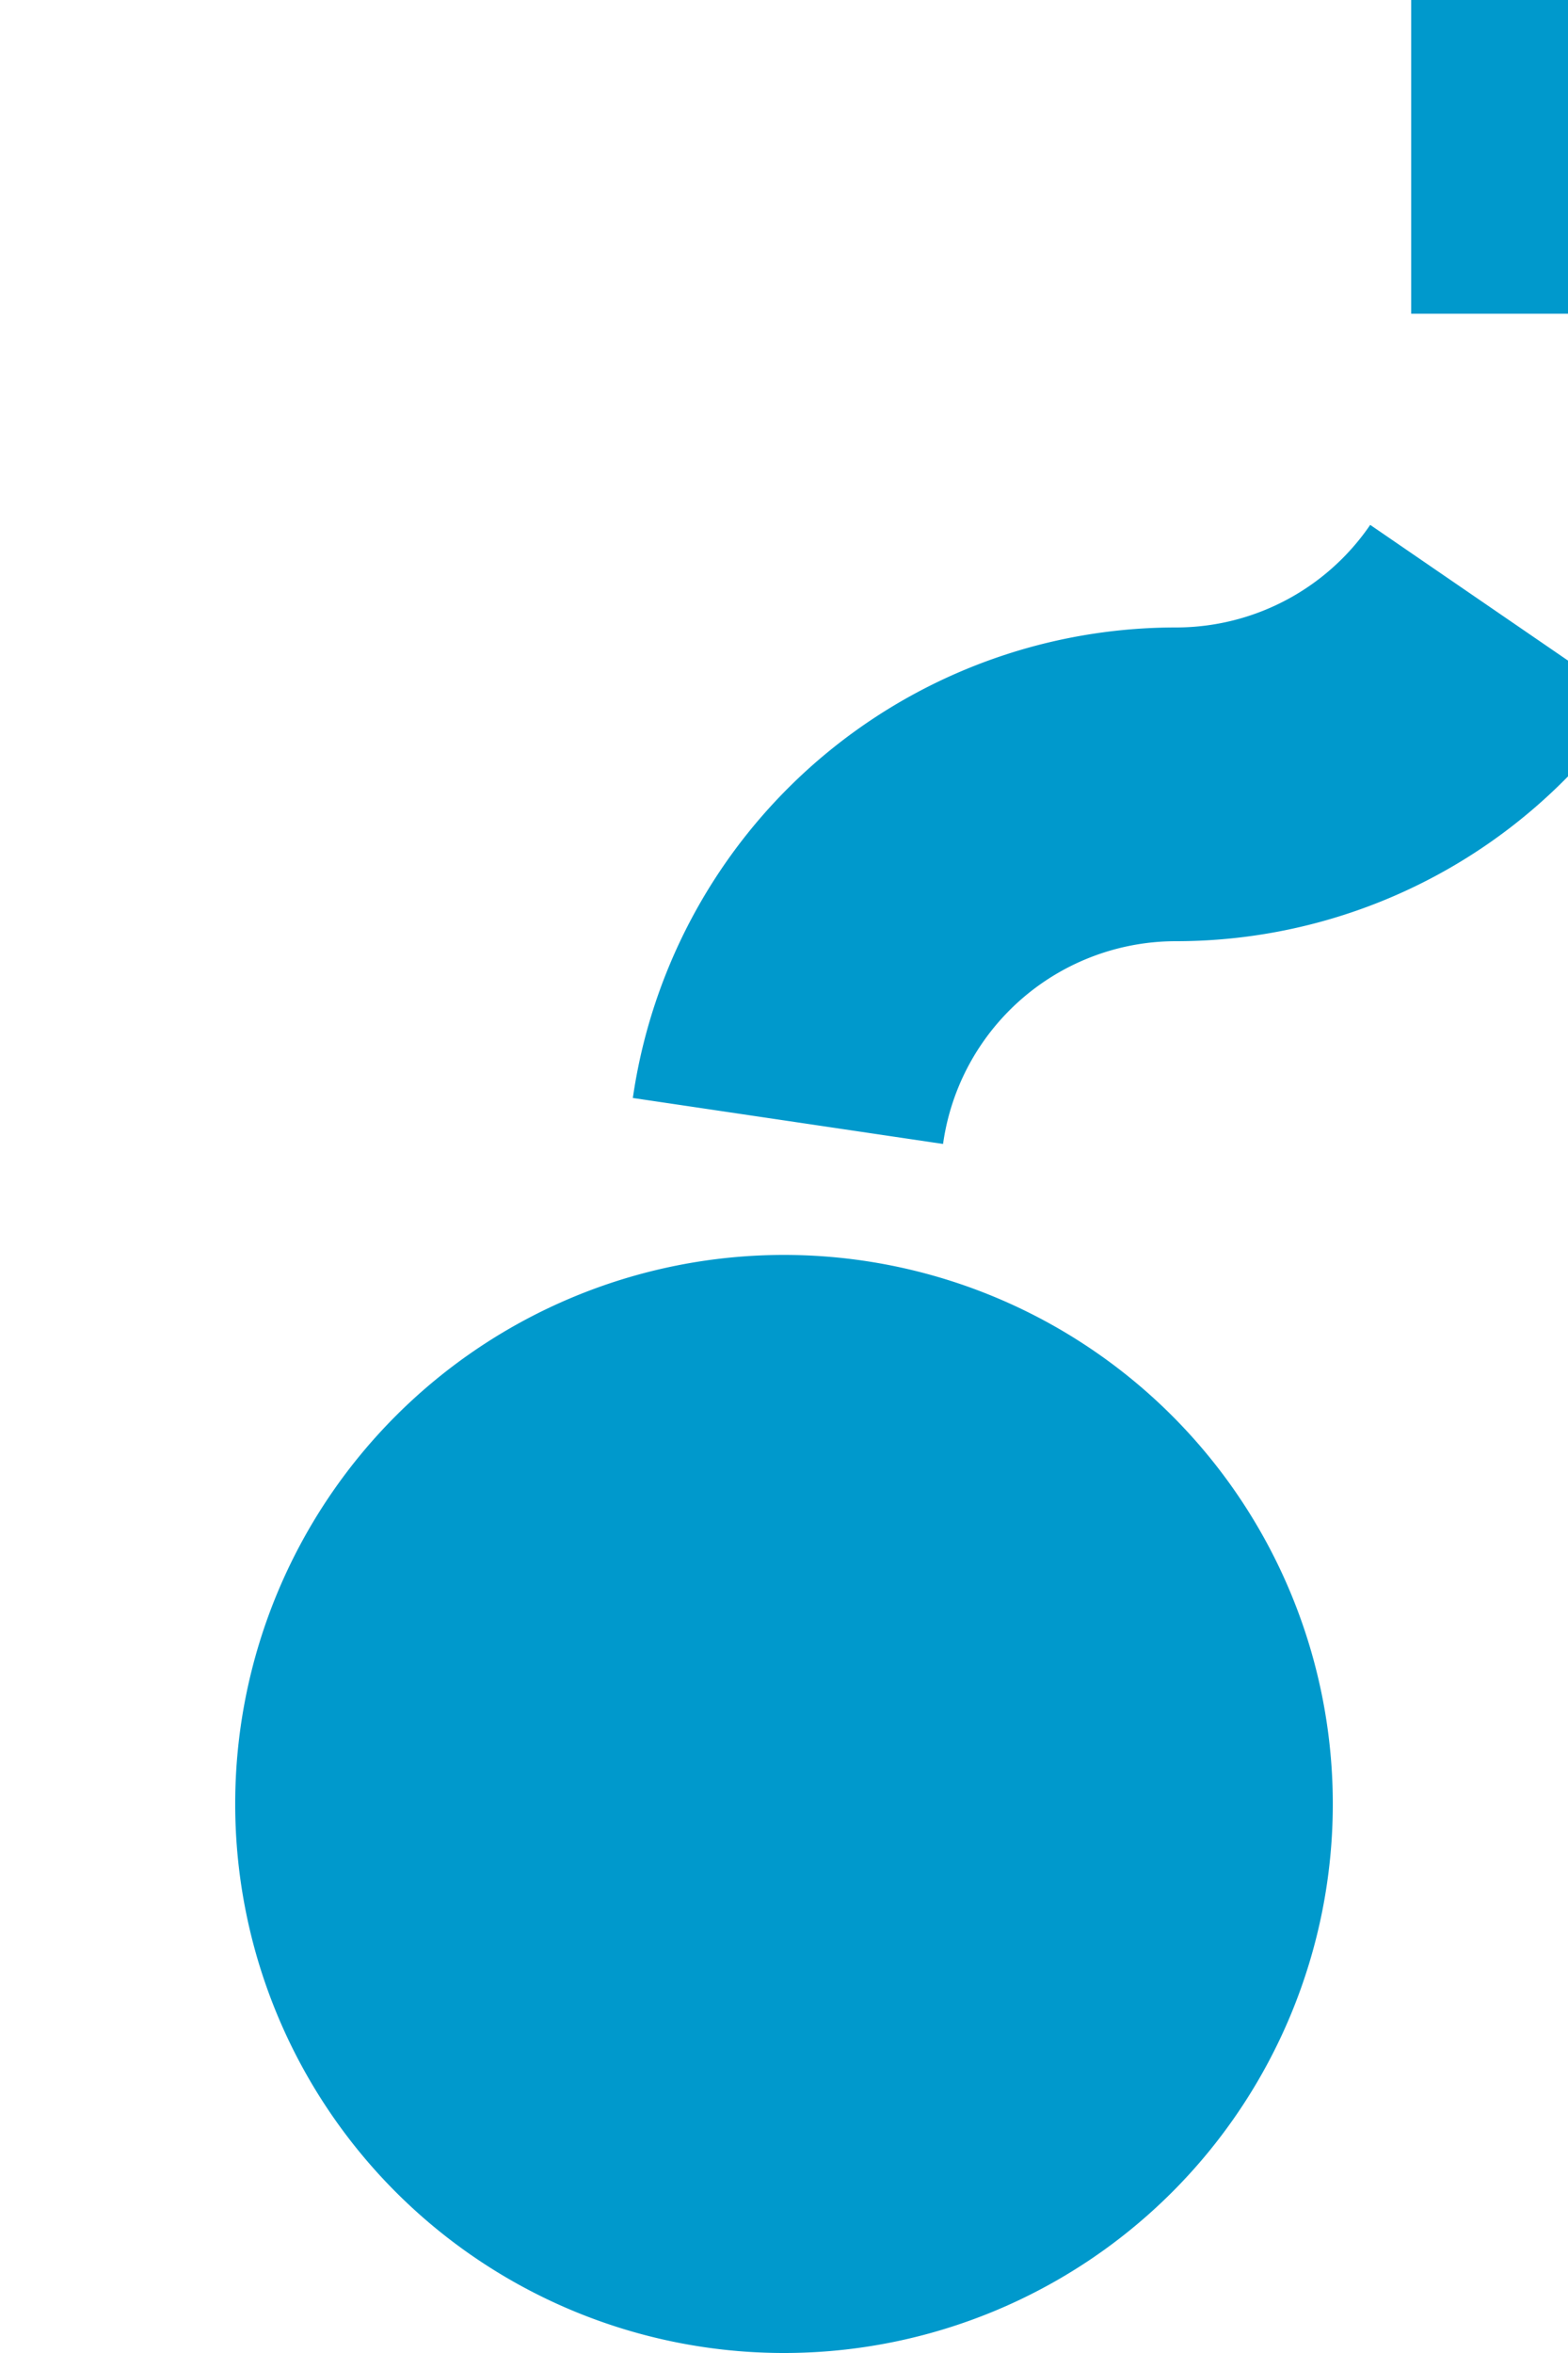 ﻿<?xml version="1.0" encoding="utf-8"?>
<svg version="1.1" xmlns:xlink="http://www.w3.org/1999/xlink" width="10px" height="15px" preserveAspectRatio="xMidYMin meet" viewBox="1156 3065  8 15" xmlns="http://www.w3.org/2000/svg">
  <path d="M 1165 3005  L 1165 3067.5  A 2.5 2.5 0 0 1 1162.5 3070 A 2.5 2.5 0 0 0 1160 3072.5 L 1160 3078  " stroke-width="2" stroke-dasharray="6,2" stroke="#0099cc" fill="none" />
  <path d="M 1160 3073  A 3.5 3.5 0 0 0 1156.5 3076.5 A 3.5 3.5 0 0 0 1160 3080 A 3.5 3.5 0 0 0 1163.5 3076.5 A 3.5 3.5 0 0 0 1160 3073 Z " fill-rule="nonzero" fill="#0099cc" stroke="none" />
</svg>